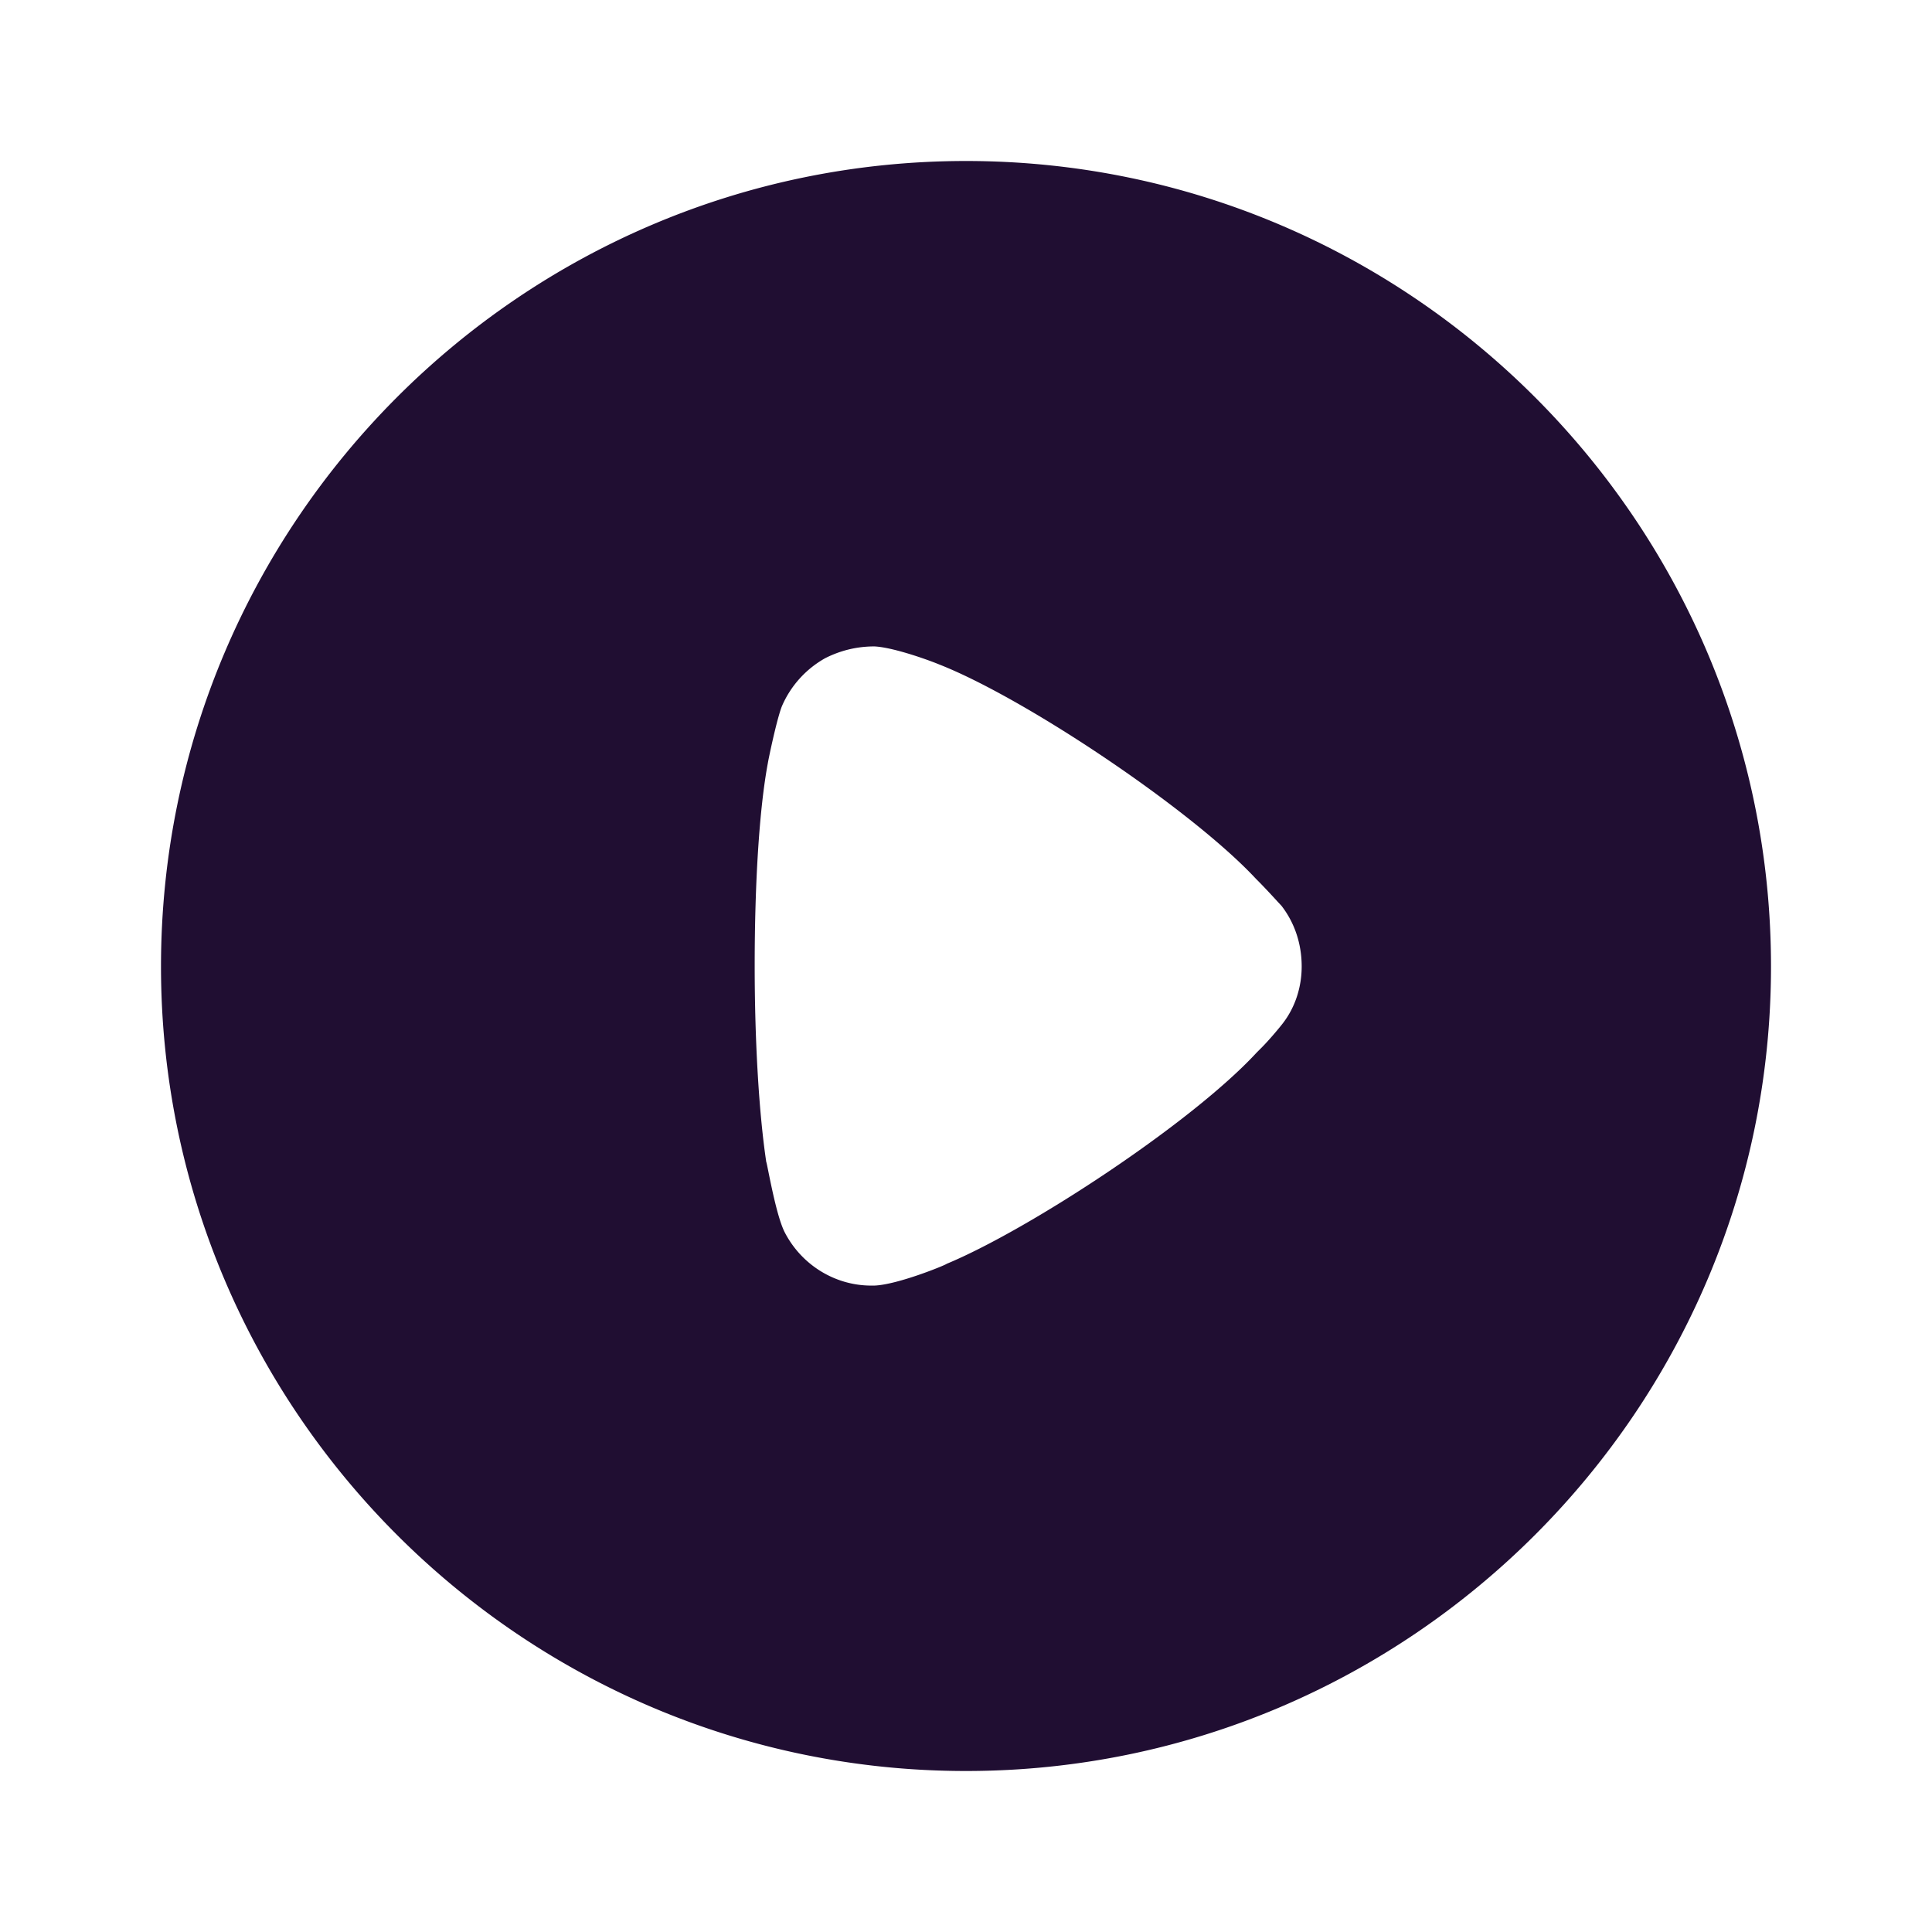<svg xmlns="http://www.w3.org/2000/svg" width="24" height="24" fill="none" id="play">
  <path fill="#200E32" fill-rule="evenodd" d="M2 12.006C2 6.486 6.488 2 12 2s10 4.486 10 10.006C22 17.514 17.512 22 12 22S2 17.514 2 12.006Zm13.668 1.012c.106-.106.241-.27.27-.309.155-.202.232-.453.232-.703 0-.281-.087-.542-.251-.754a3.722 3.722 0 0 1-.074-.08c-.064-.069-.157-.17-.245-.257-.791-.85-2.857-2.239-3.938-2.663-.164-.067-.579-.212-.801-.222-.212 0-.415.048-.608.145a1.251 1.251 0 0 0-.54.598c-.068.173-.174.694-.174.704-.107.57-.164 1.495-.164 2.518 0 .976.057 1.862.144 2.441.003.002.011.044.024.108.04.196.12.603.208.77.212.405.627.656 1.071.656h.039c.29-.01.898-.26.898-.27 1.023-.425 3.04-1.746 3.851-2.624l.058-.058Z" clip-rule="evenodd"></path>
</svg>

